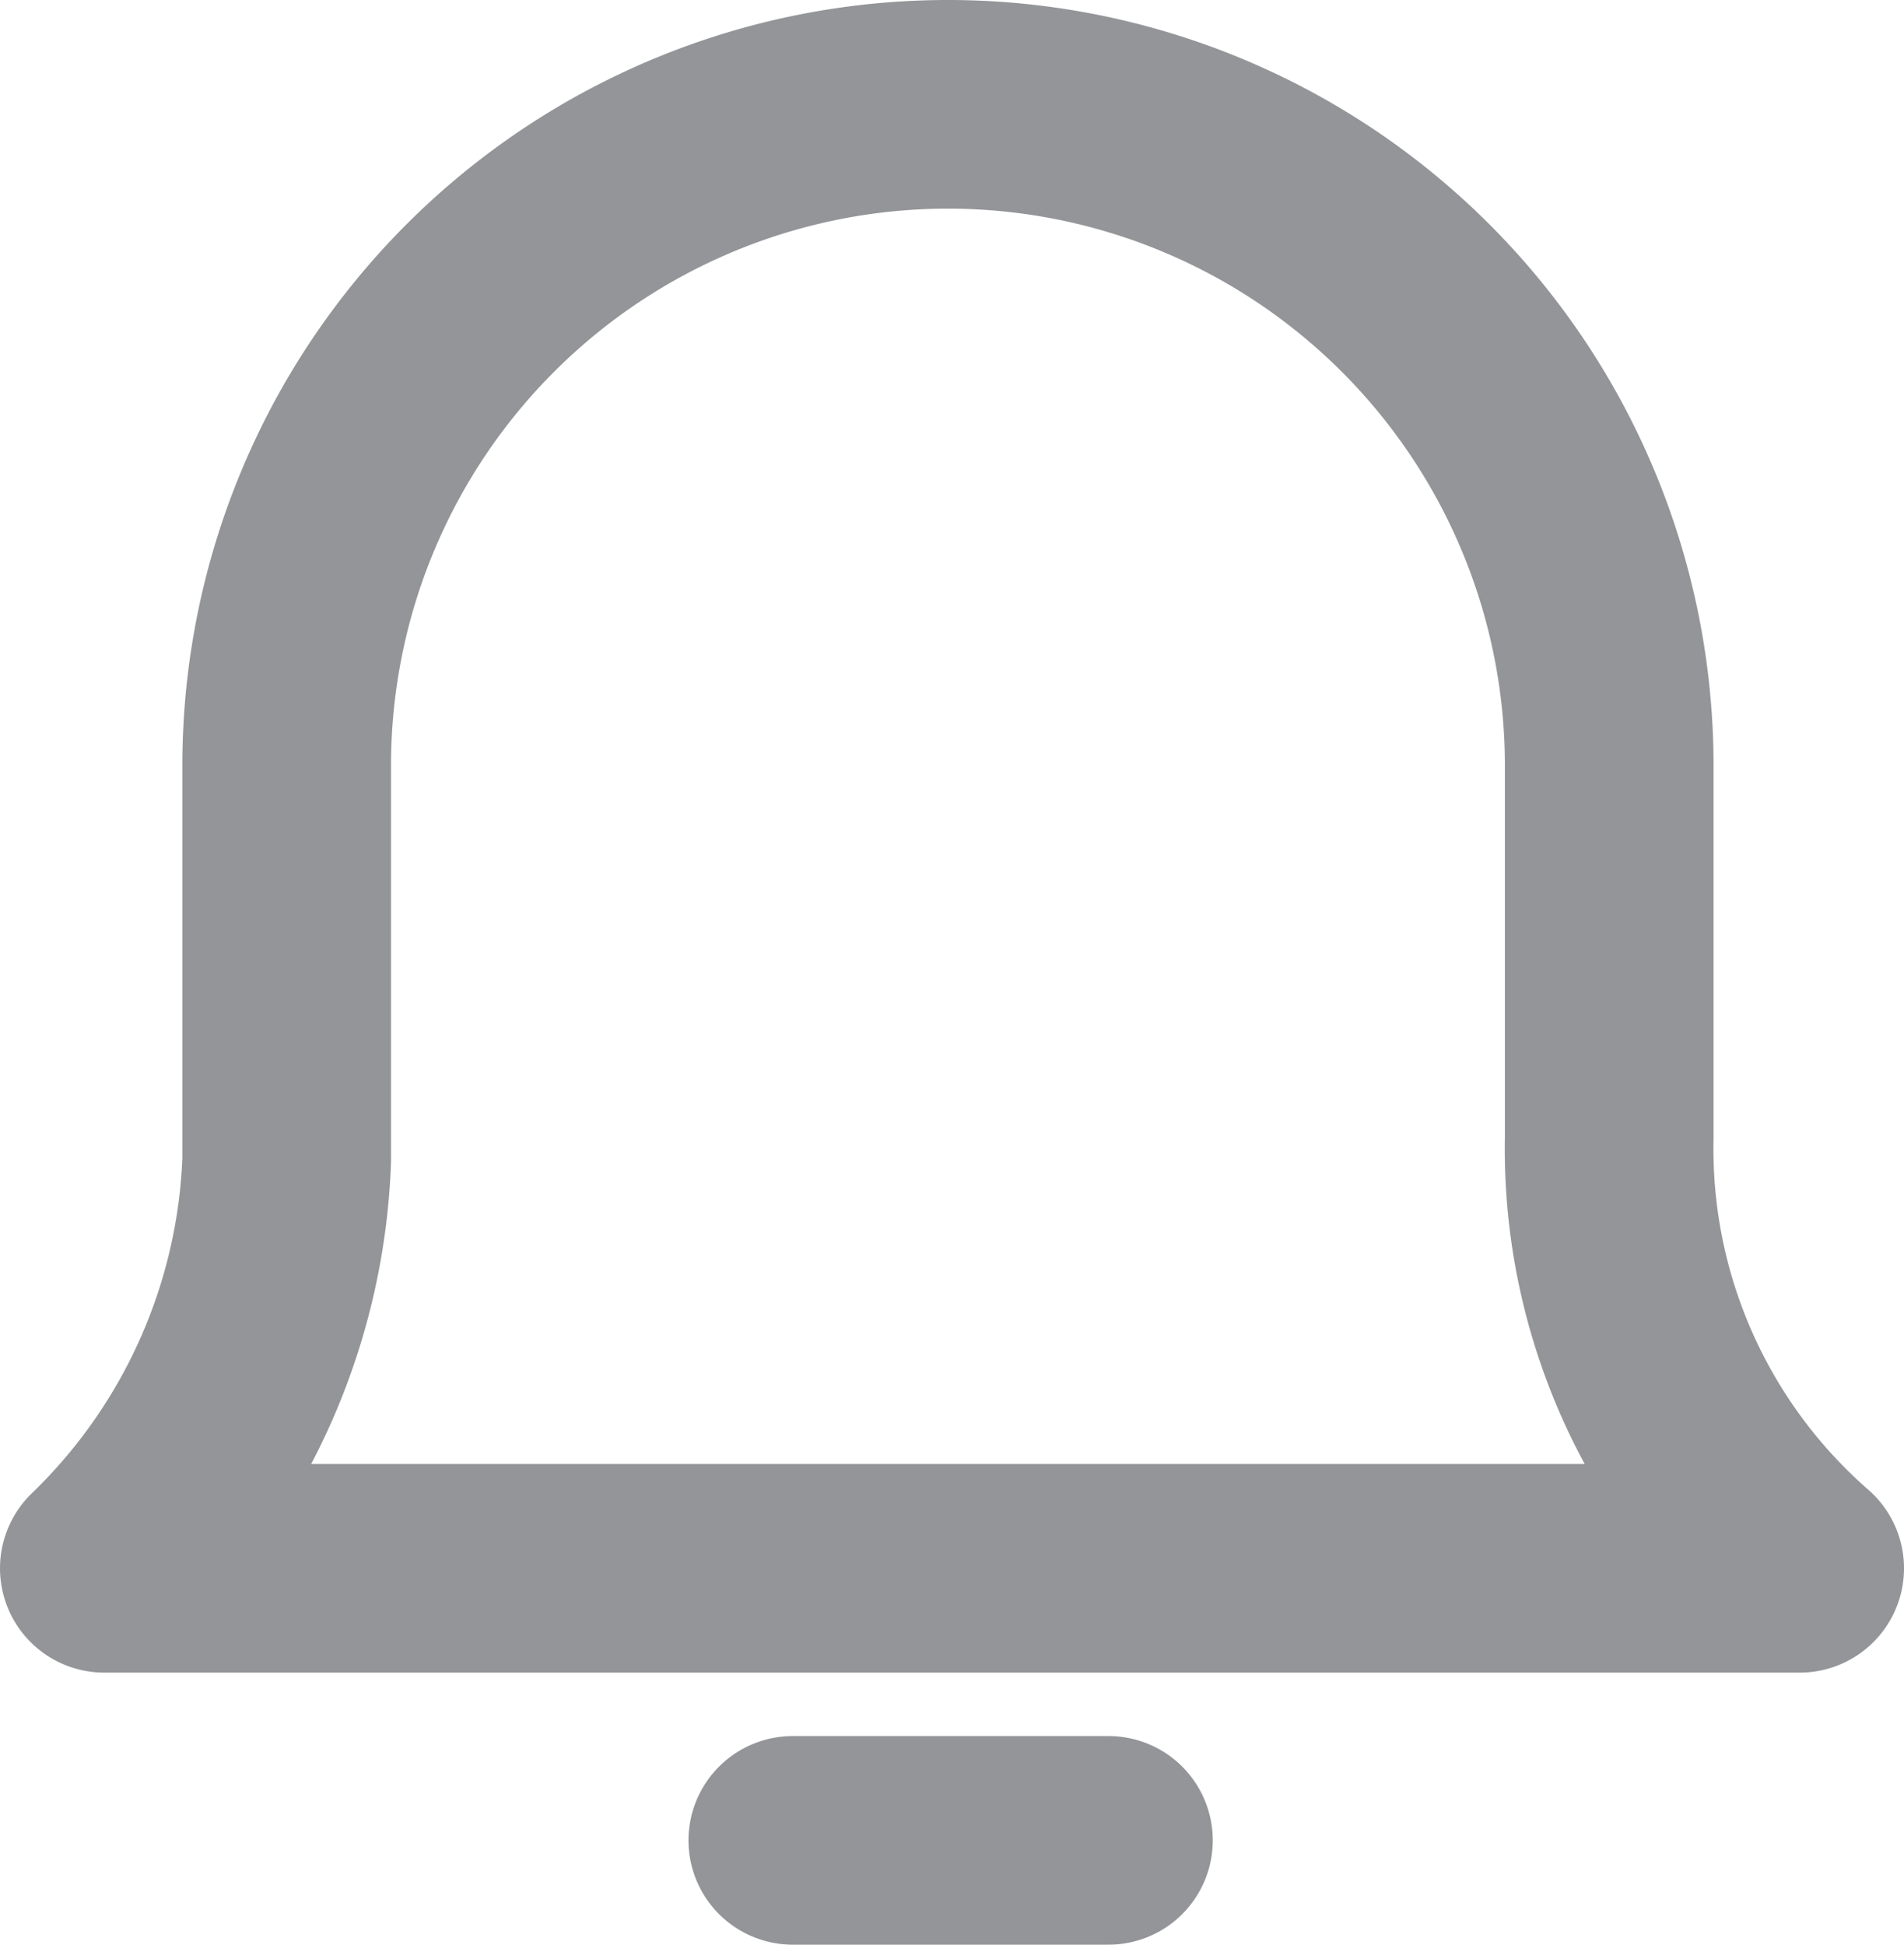 <svg xmlns="http://www.w3.org/2000/svg" viewBox="-1447.238 -10102.552 22.813 23.302">
  <defs>
    <style>
      .cls-1 {
        fill: none;
        stroke: #939598;
        stroke-linecap: round;
        stroke-linejoin: round;
        stroke-miterlimit: 10;
        stroke-width: 2.5px;
      }
    </style>
  </defs>
  <g id="Group_1177" data-name="Group 1177" transform="translate(-3128 -10137)">
    <path id="Path_275" data-name="Path 275" class="cls-1" d="M1181.83,515.79v-4.467a7.923,7.923,0,0,0-15.846,0v4.728a7.162,7.162,0,0,1-2.185,4.891h20.313A6.671,6.671,0,0,1,1181.83,515.79Z" transform="translate(518.213 -467.702)"/>
    <line id="Line_45" data-name="Line 45" class="cls-1" x2="3.782" transform="translate(1690.261 56.5)"/>
  </g>
</svg>
